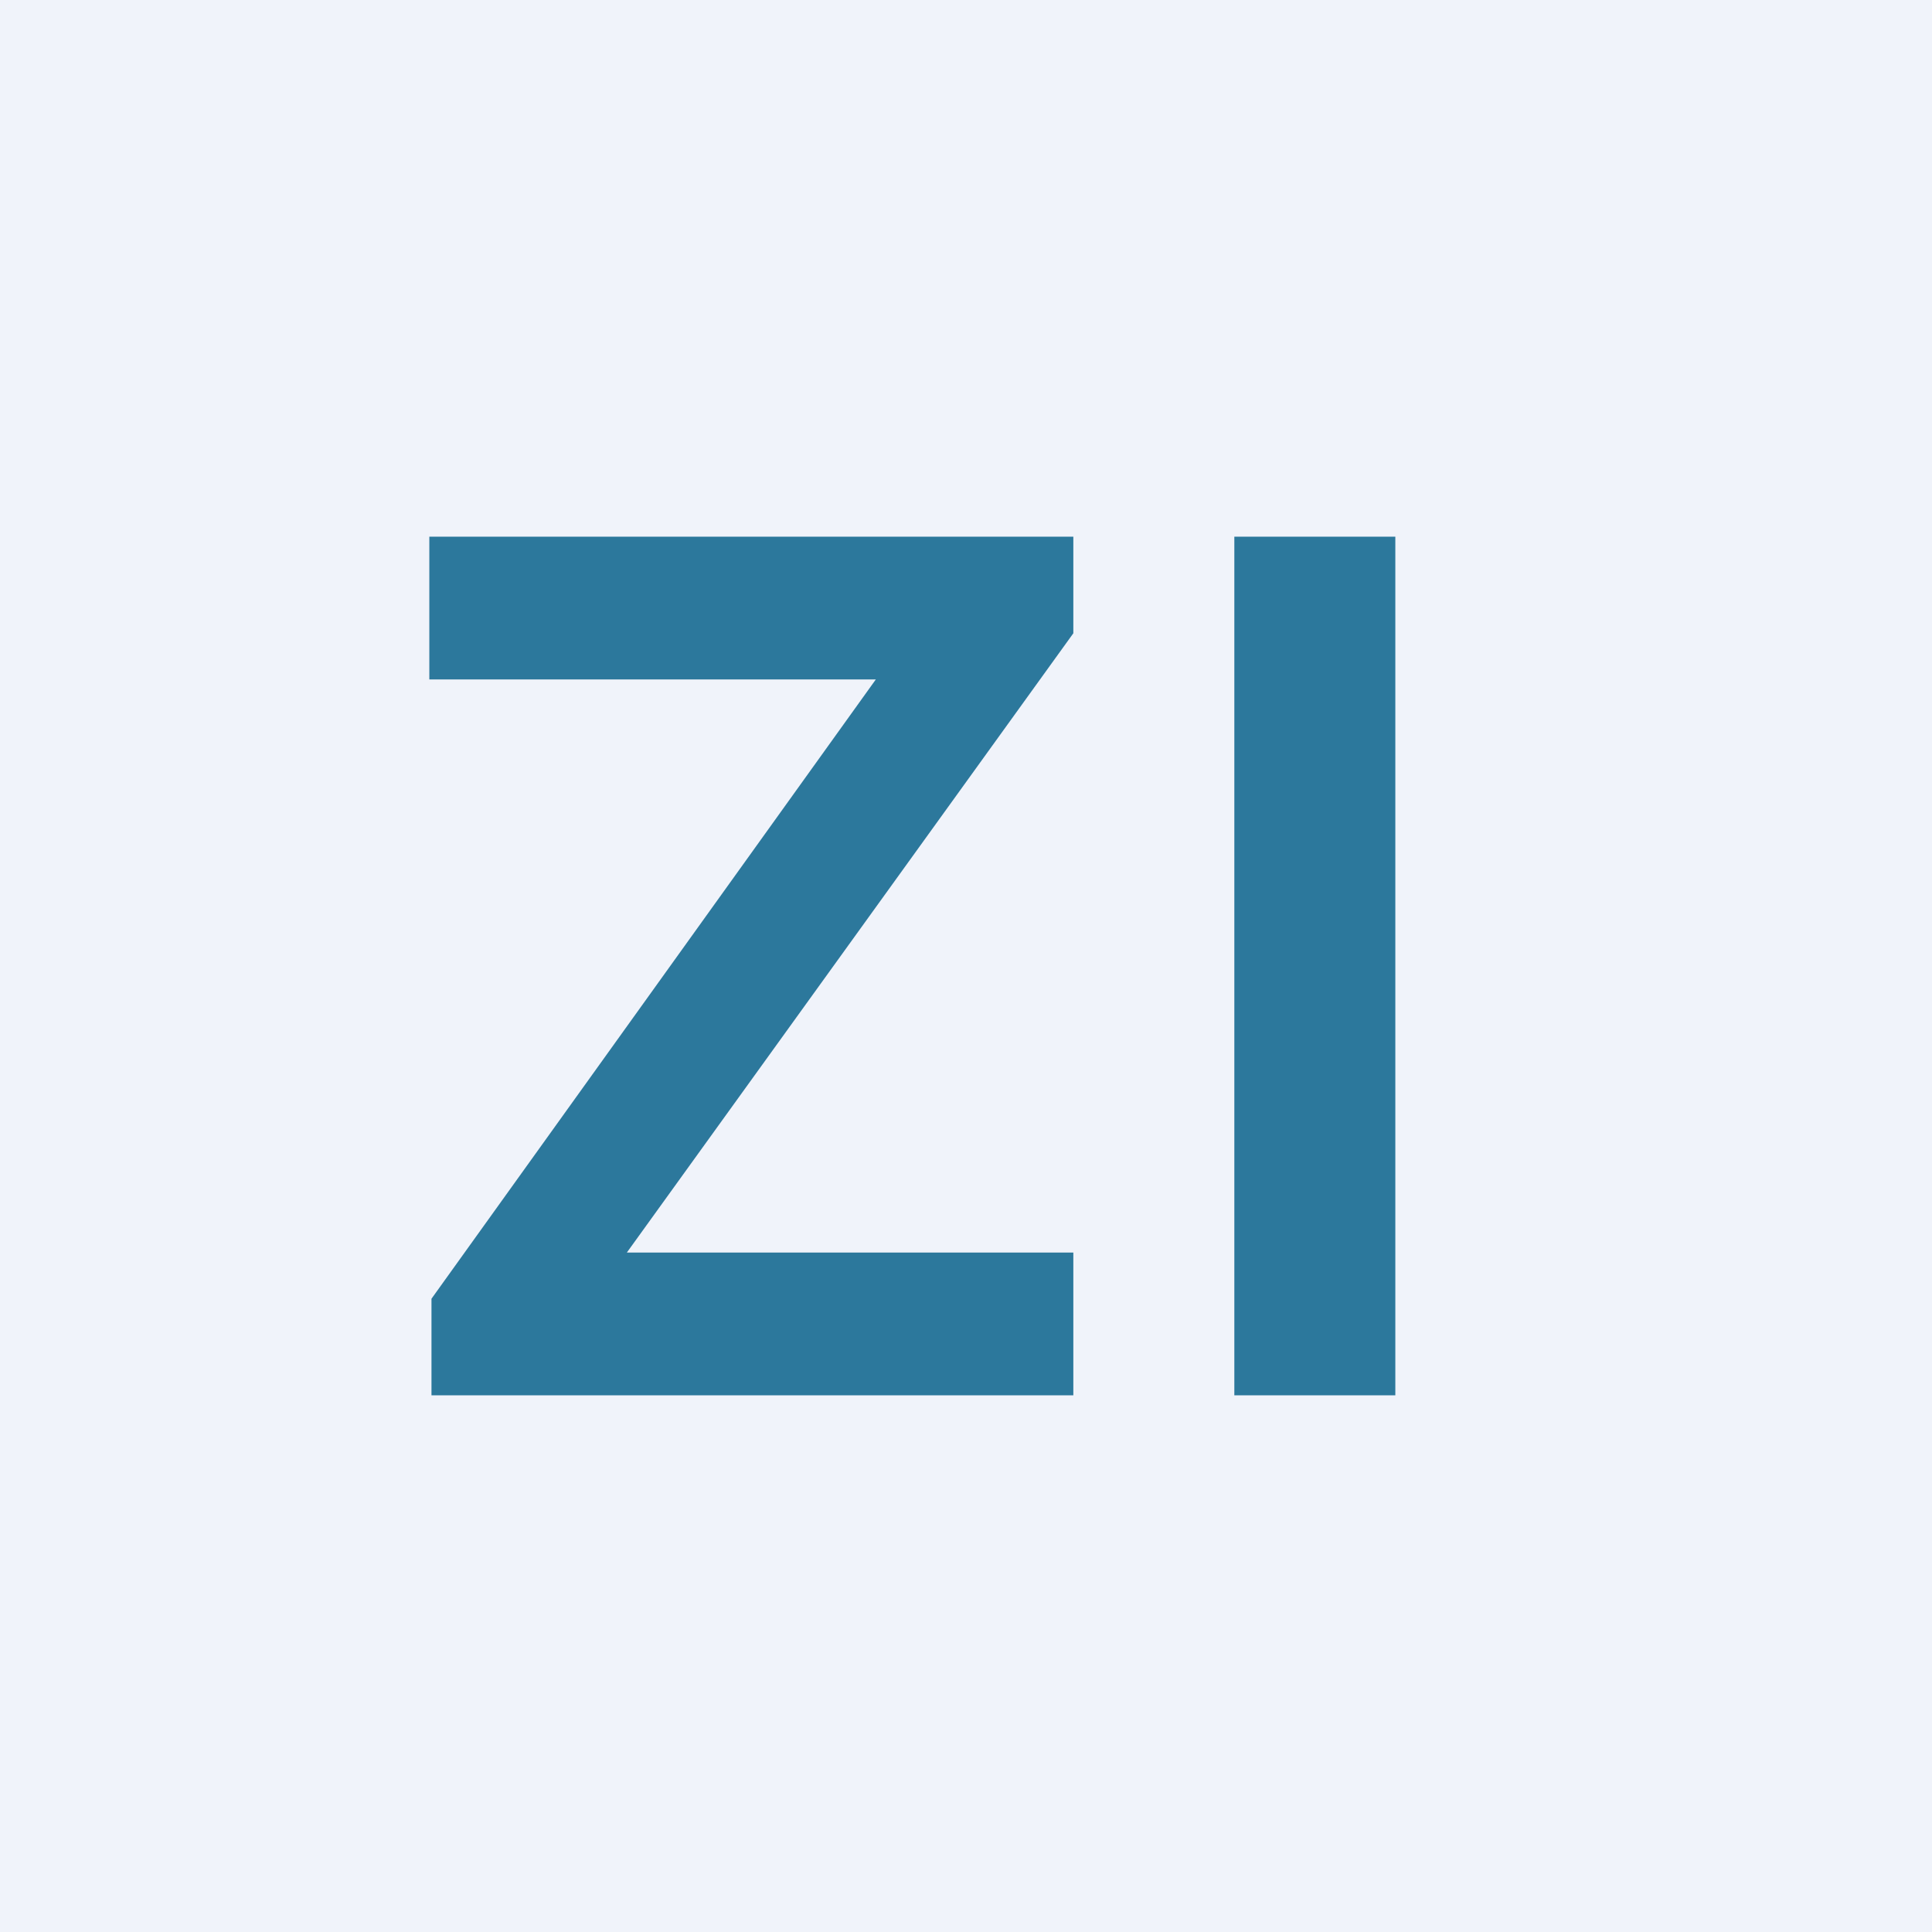 <!-- by TradingView --><svg width="18" height="18" viewBox="0 0 18 18" xmlns="http://www.w3.org/2000/svg"><path fill="#F0F3FA" d="M0 0h18v18H0z"/><path d="M4.02 12.1v.9H10v-1.33H5.84L10 5.9V5H4v1.33h4.16L4.02 12.1ZM13 13V5h-1.5v8H13Z" fill="#2C789C"/></svg>